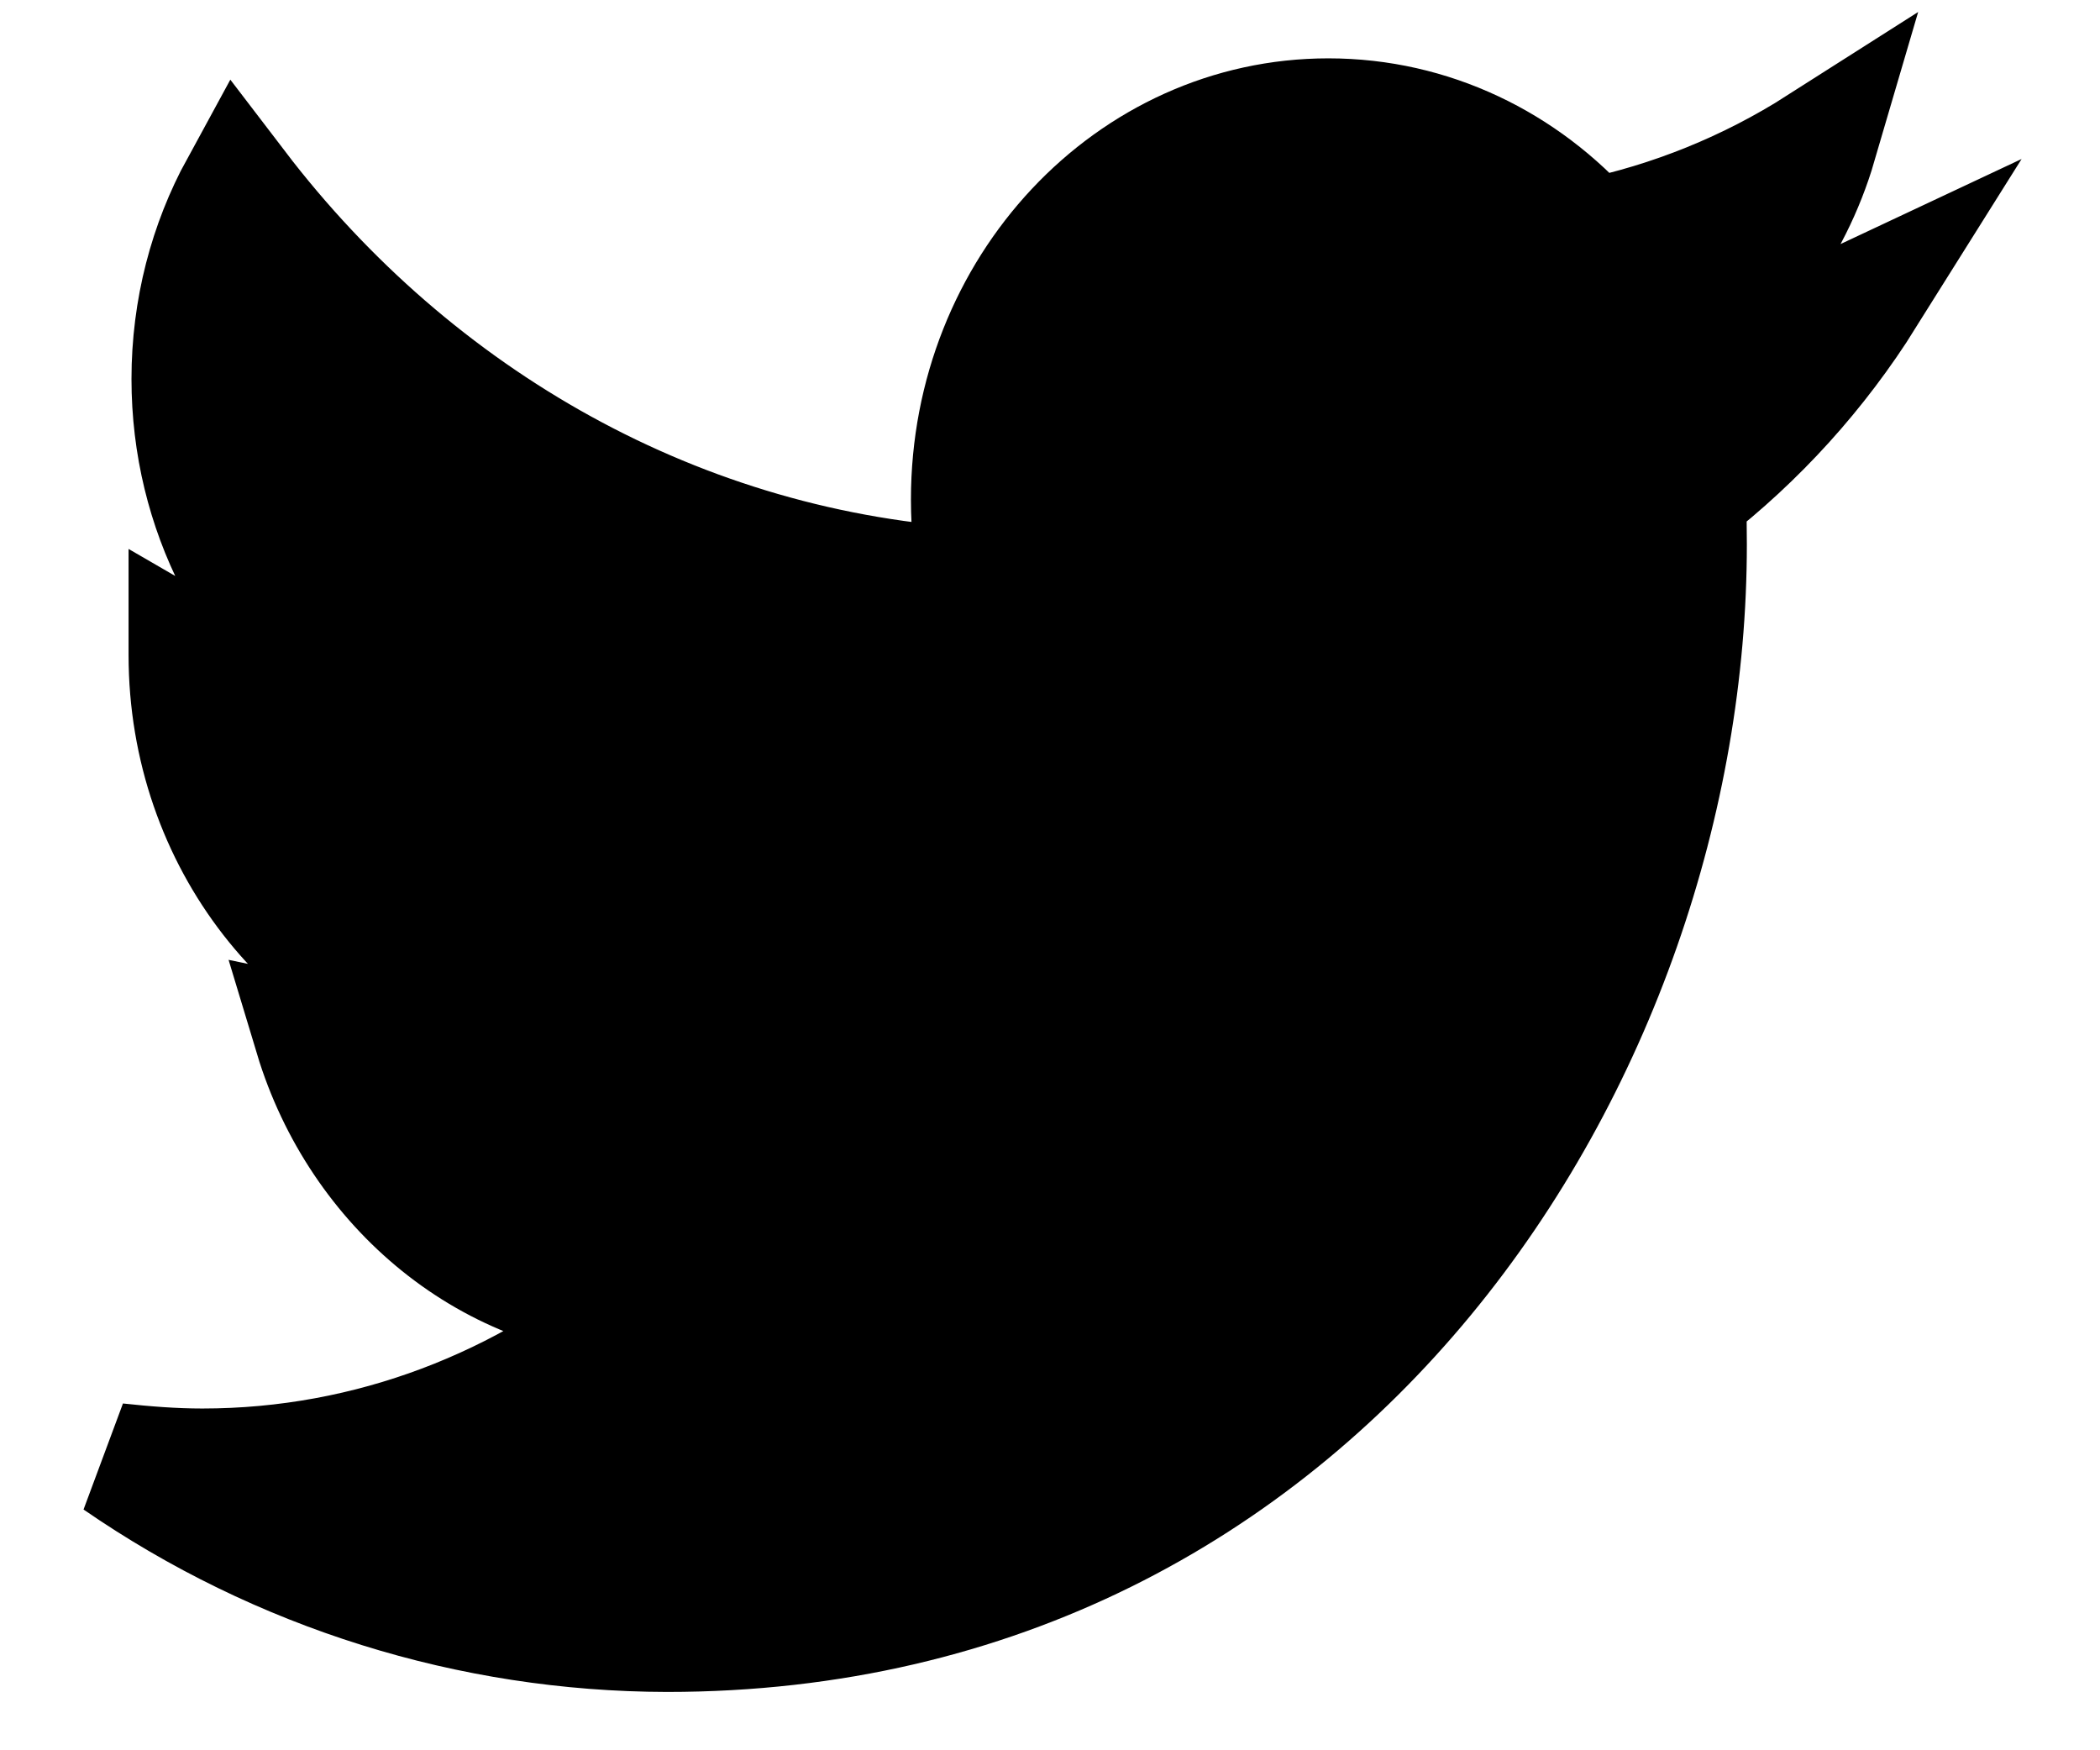 <svg width="18" height="15" viewBox="0 0 18 15" fill="none" xmlns="http://www.w3.org/2000/svg">
<path fill-rule="evenodd" clip-rule="evenodd" d="M14.465 4.235C14.471 4.378 14.473 4.521 14.473 4.665C14.473 8.997 11.378 14 5.718 14C4.032 13.997 2.387 13.482 1 12.525C1.24 12.551 1.485 12.571 1.734 12.571C3.175 12.571 4.503 12.044 5.556 11.161C4.21 11.141 3.073 10.186 2.681 8.887C3.142 8.983 3.62 8.963 4.072 8.829C2.663 8.529 1.602 7.204 1.602 5.613V5.573C2.017 5.814 2.492 5.963 2.997 5.983C2.17 5.392 1.627 4.385 1.627 3.248C1.627 2.65 1.778 2.085 2.044 1.598C3.562 3.586 5.83 4.892 8.387 5.028C8.334 4.783 8.308 4.532 8.308 4.281C8.308 2.468 9.686 1 11.386 1C12.271 1 13.07 1.396 13.631 2.033C14.326 1.89 14.989 1.621 15.587 1.24C15.368 1.987 14.887 2.631 14.232 3.053C14.845 2.977 15.441 2.803 16 2.54C15.592 3.191 15.073 3.765 14.465 4.235Z" fill="black" stroke="black"/>
</svg>
